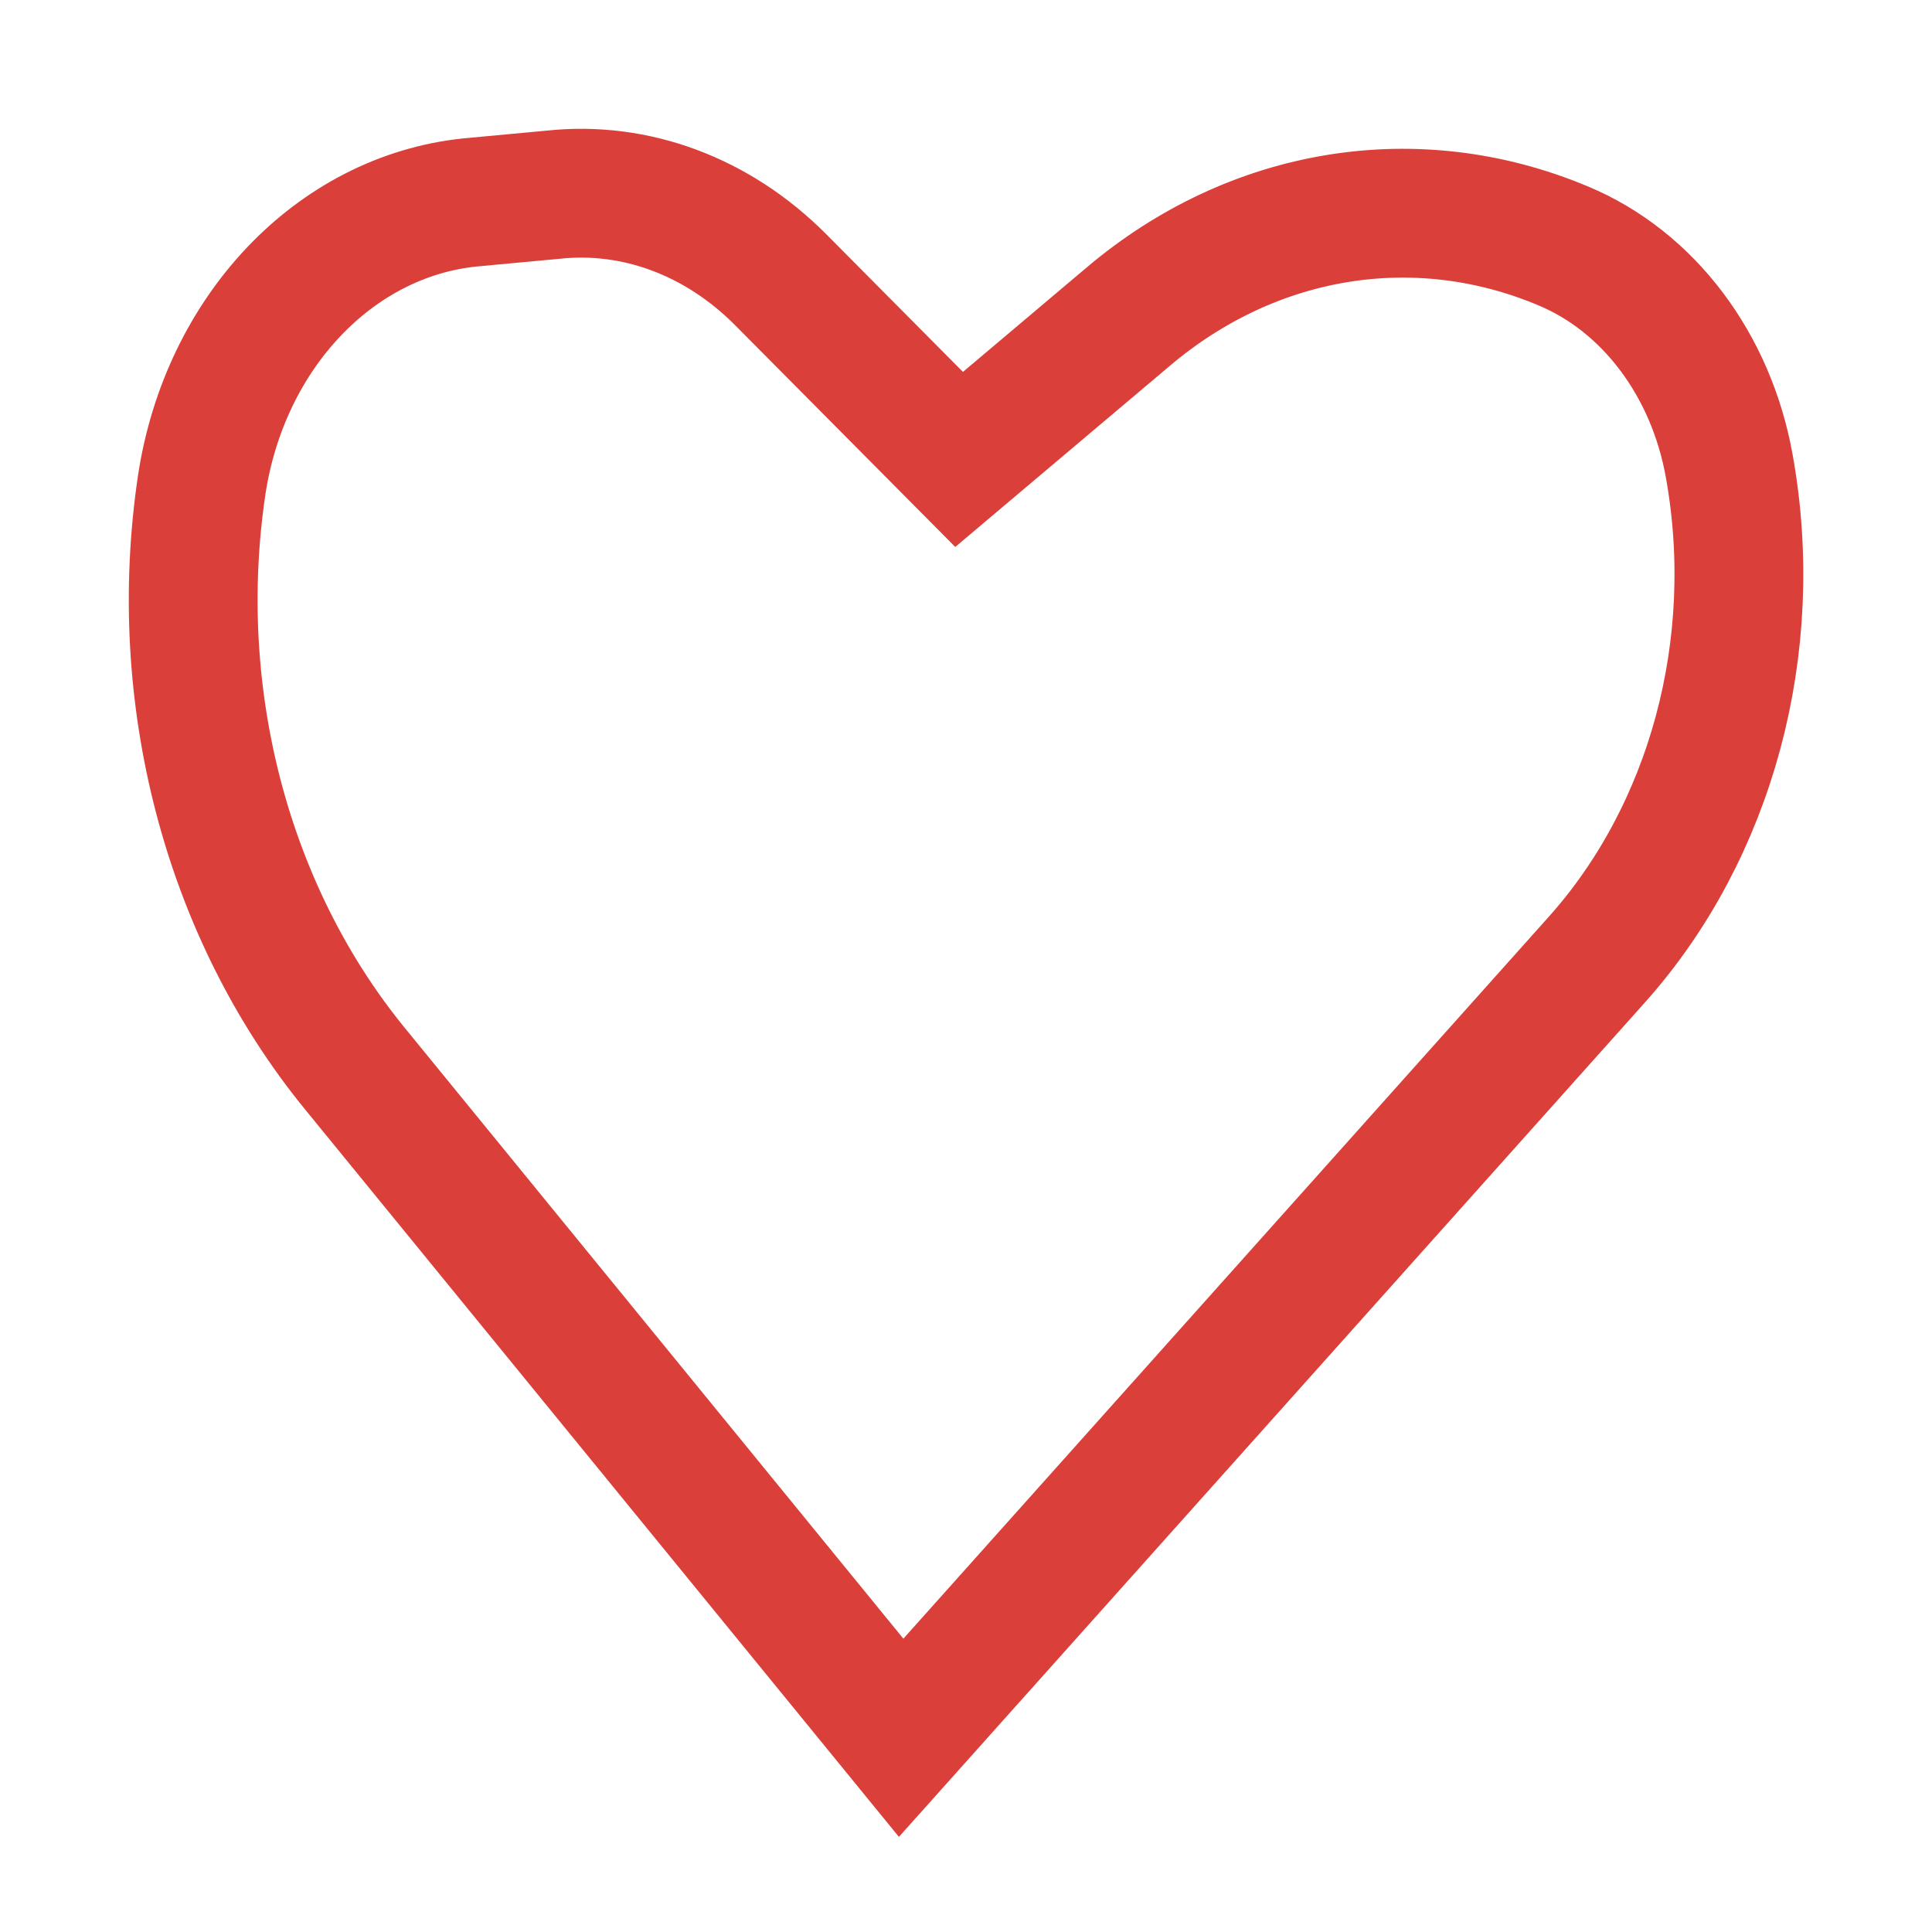 <svg width="30" height="30" viewBox="0 0 30 30" fill="none" xmlns="http://www.w3.org/2000/svg">
<path d="M3.133 7.524C2.643 10.804 3.523 14.154 5.503 16.584L13.993 26.984L24.793 14.904C26.573 12.914 27.353 10.034 26.853 7.244C26.573 5.664 25.593 4.364 24.263 3.814C21.993 2.864 19.463 3.274 17.523 4.914L14.893 7.134L12.113 4.334C11.143 3.364 9.873 2.884 8.583 3.024L7.293 3.144C5.193 3.364 3.493 5.164 3.133 7.524Z" stroke="#DB3F3A" stroke-width="2" stroke-miterlimit="10" stroke-linecap="round"/>
</svg>
